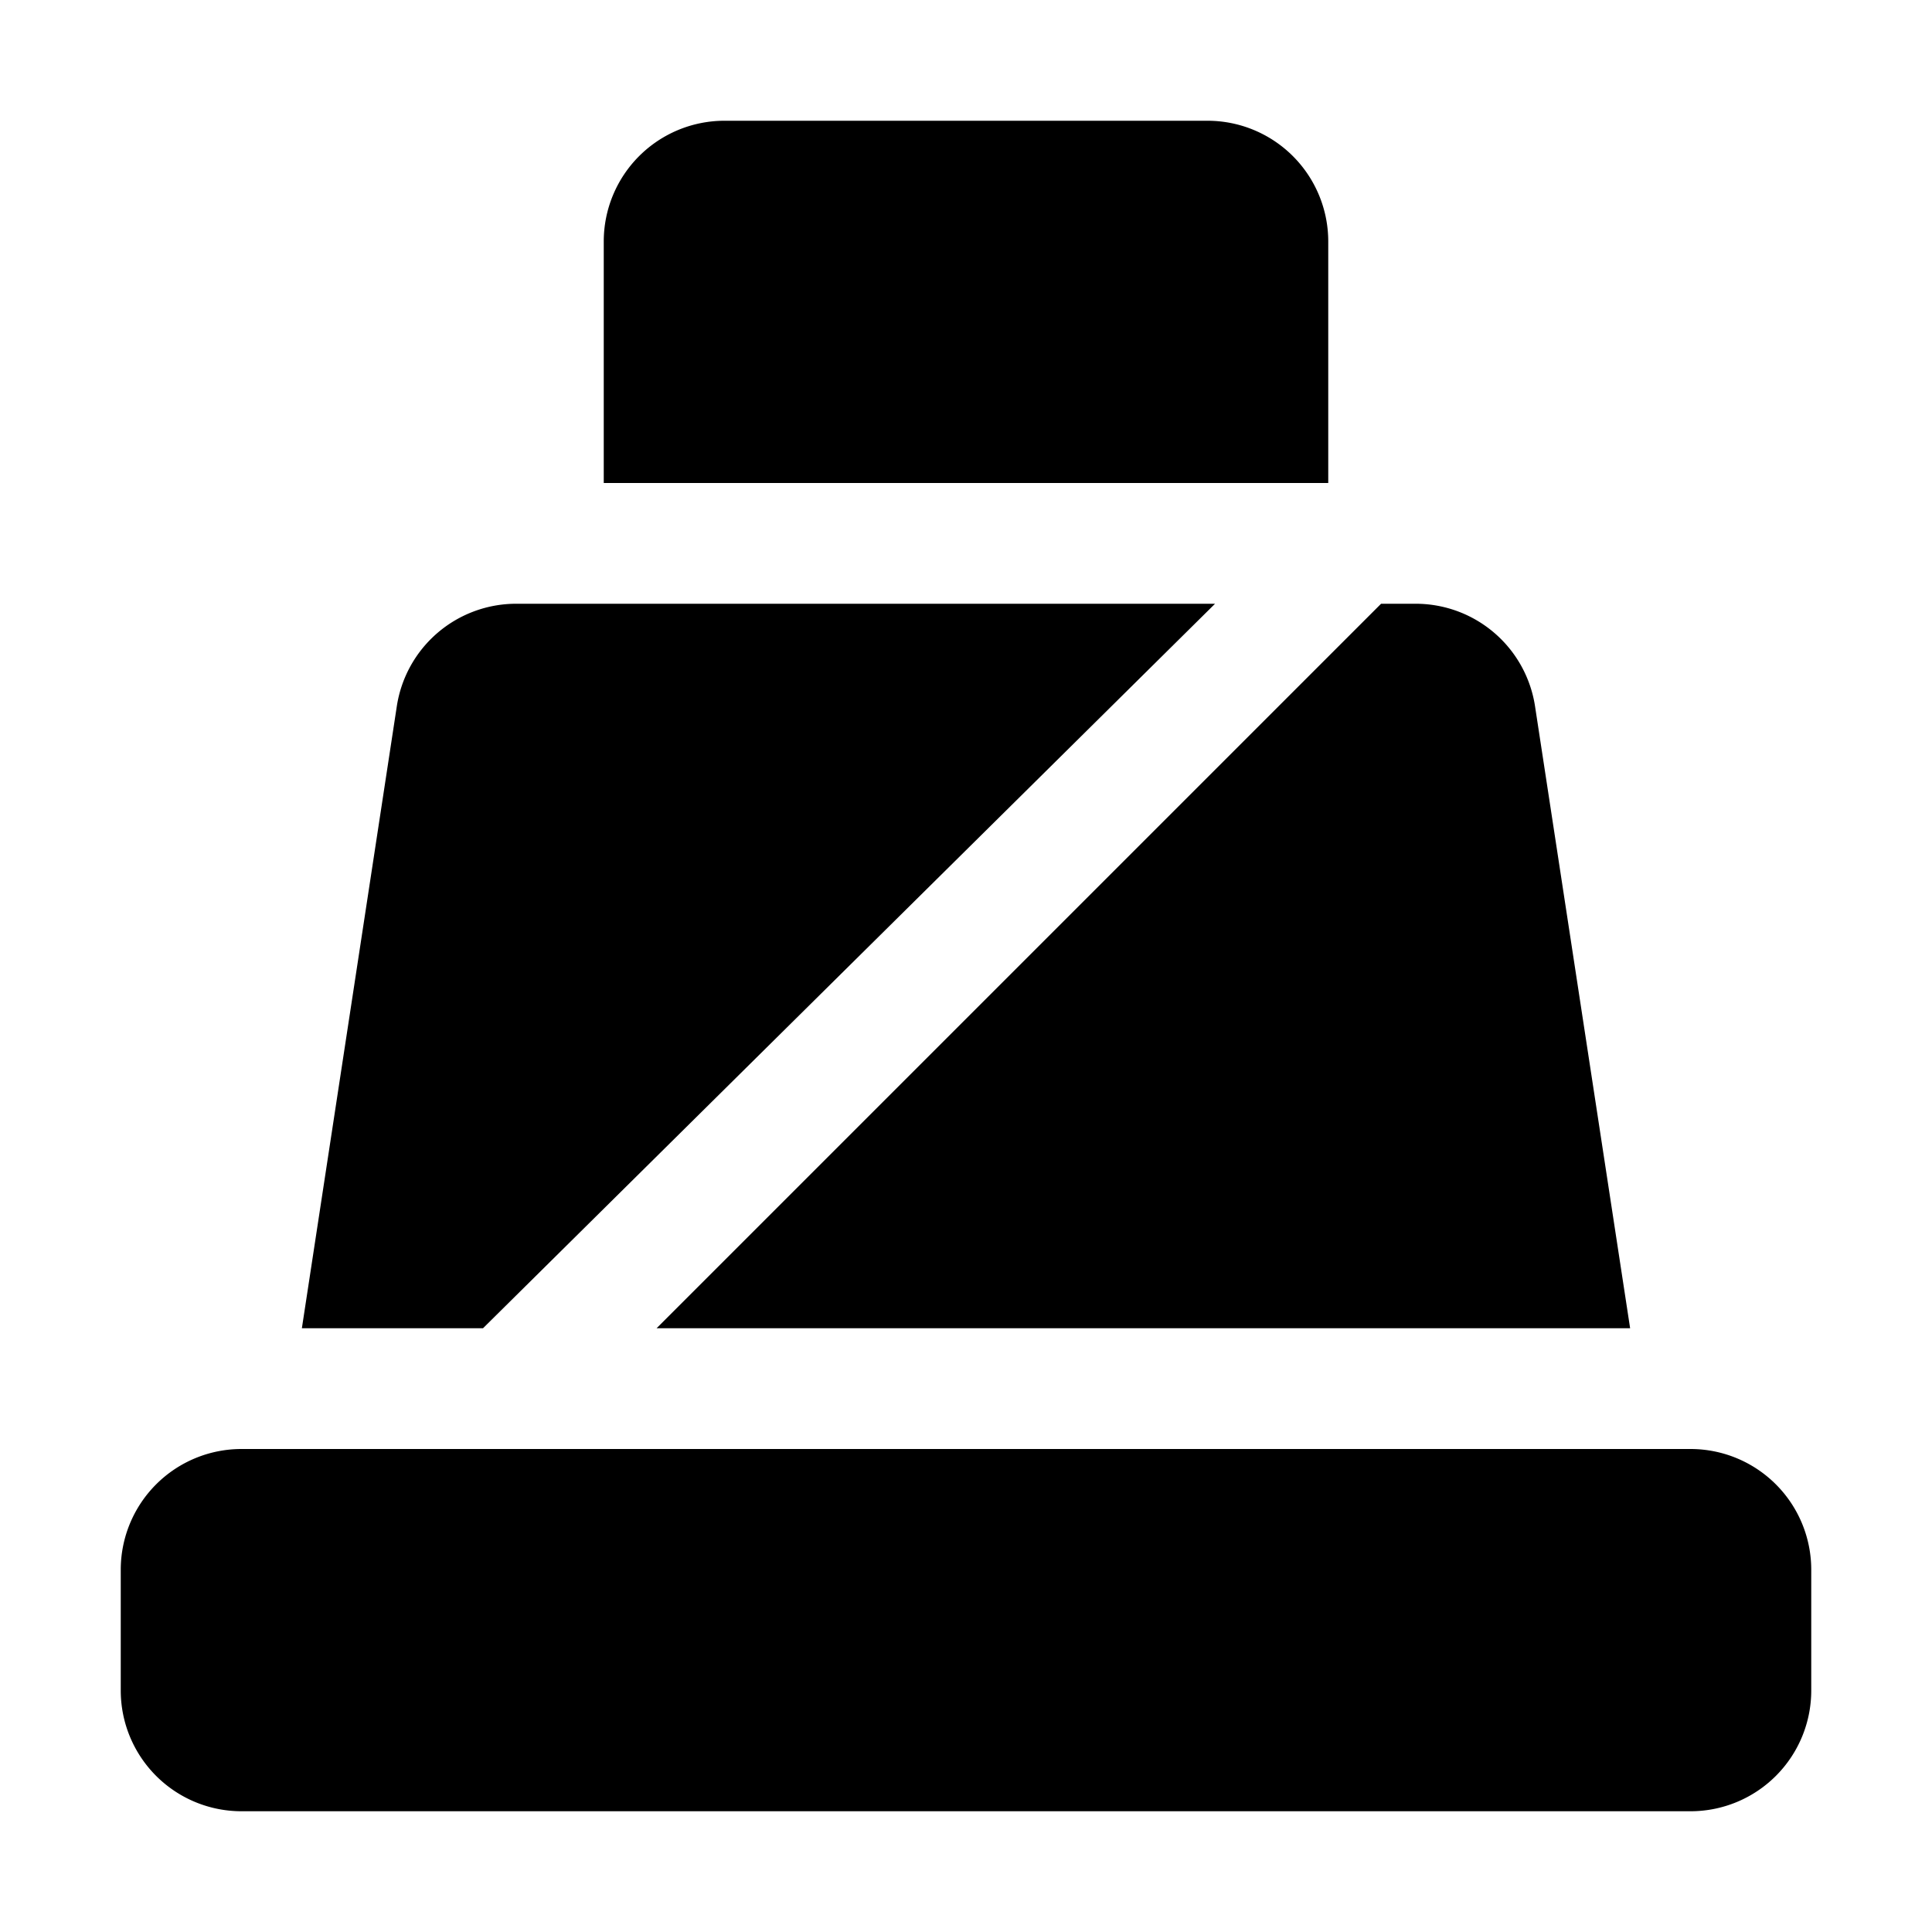 <svg xmlns="http://www.w3.org/2000/svg" viewBox="0 0 128 128"><path d="M88 32H40V16a8 8 0 0 1 8-8h32a8 8 0 0 1 8 8zm24 64H16a8 8 0 0 0-8 8v8a8 8 0 0 0 8 8h96a8 8 0 0 0 8-8v-8a8 8 0 0 0-8-8zm-4-8l-6.3-41.21A8 8 0 0 0 93.8 40h-2.3l-48 48zM80.5 40H34.2a8 8 0 0 0-7.91 6.79L20 88h12z"/></svg>